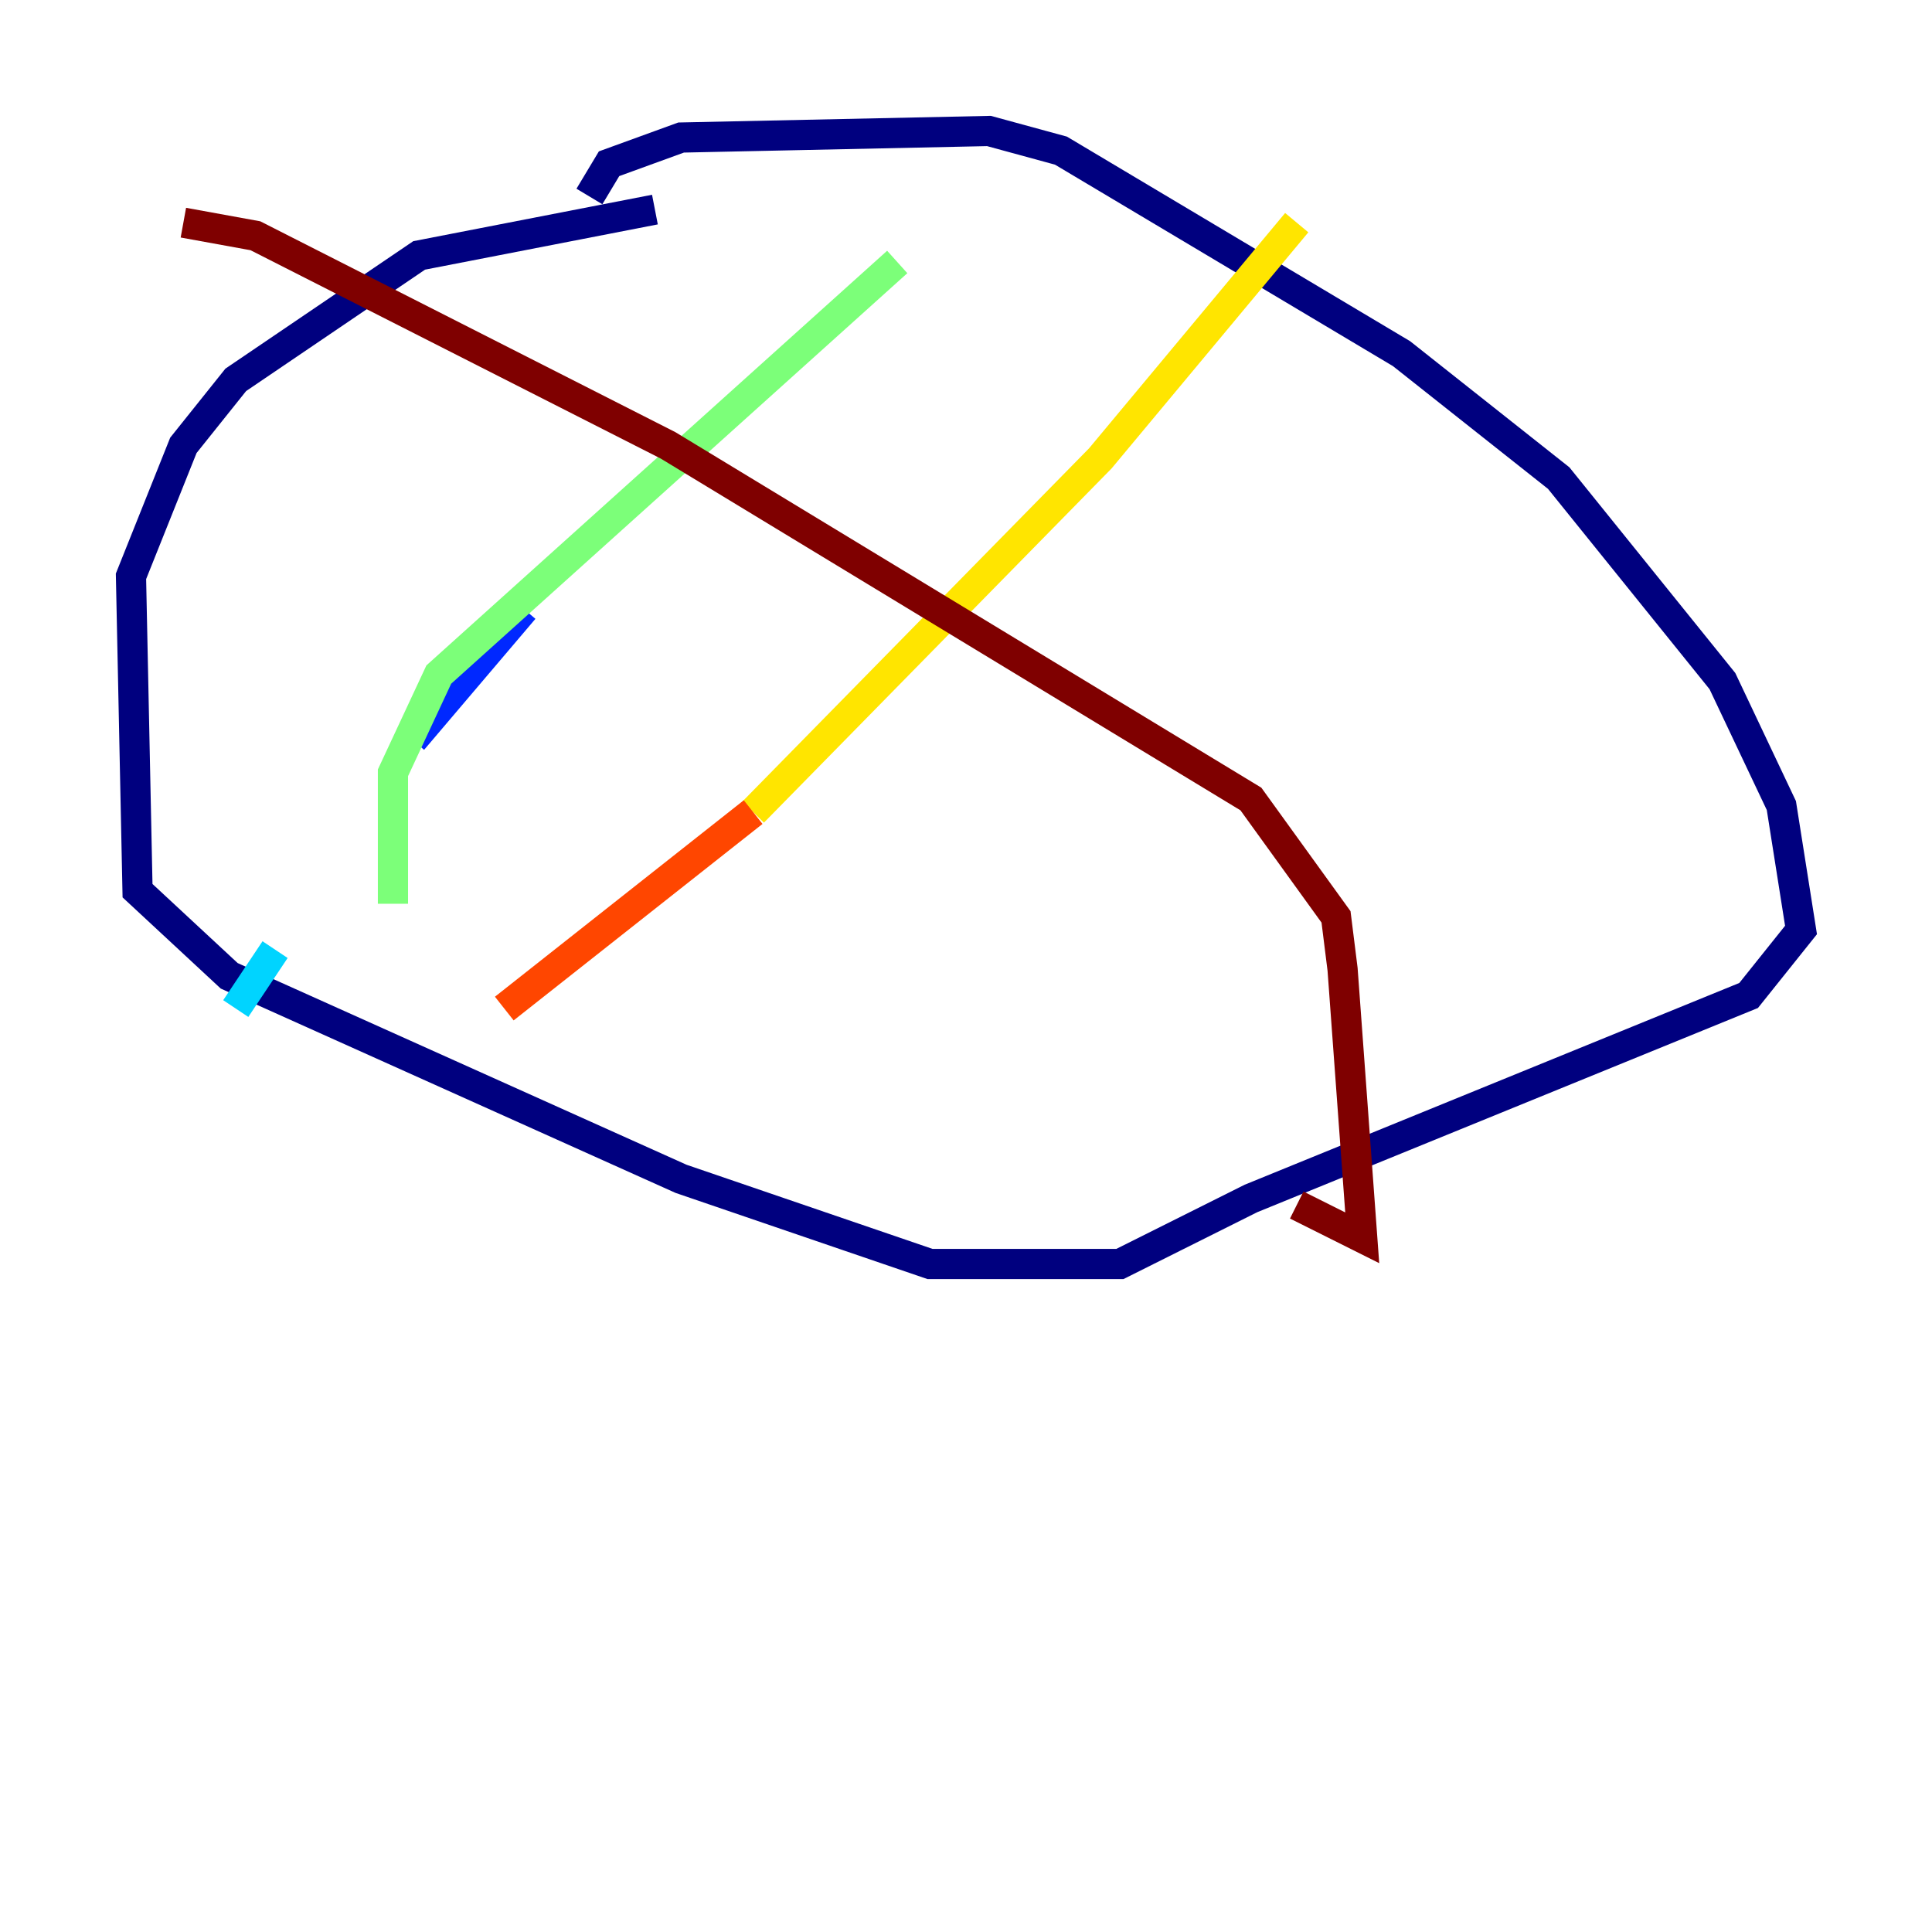 <?xml version="1.0" encoding="utf-8" ?>
<svg baseProfile="tiny" height="128" version="1.2" viewBox="0,0,128,128" width="128" xmlns="http://www.w3.org/2000/svg" xmlns:ev="http://www.w3.org/2001/xml-events" xmlns:xlink="http://www.w3.org/1999/xlink"><defs /><polyline fill="none" points="39.051,13.017 40.352,10.848 45.125,9.112 65.519,8.678 70.291,9.98 92.854,23.43 103.268,31.675 114.115,45.125 118.02,53.37 119.322,61.614 115.851,65.953 82.875,79.403 74.197,83.742 61.614,83.742 45.125,78.102 15.186,64.651 9.112,59.01 8.678,38.183 12.149,29.505 15.62,25.166 27.77,16.922 43.39,13.885" stroke="#00007f" stroke-width="2" /><polyline fill="none" points="34.712,40.352 27.336,49.031" stroke="#0028ff" stroke-width="2" /><polyline fill="none" points="18.224,62.915 15.62,66.82" stroke="#00d4ff" stroke-width="2" /><polyline fill="none" points="59.444,17.356 29.071,44.691 26.034,51.2 26.034,59.878" stroke="#7cff79" stroke-width="2" /><polyline fill="none" points="85.912,14.752 72.895,30.373 49.898,53.803" stroke="#ffe500" stroke-width="2" /><polyline fill="none" points="49.898,53.803 33.41,66.82" stroke="#ff4600" stroke-width="2" /><polyline fill="none" points="12.149,14.752 16.922,15.62 44.258,29.505 82.875,52.936 88.515,60.746 88.949,64.217 90.251,82.007 85.912,79.837" stroke="#7f0000" stroke-width="2" /></svg>